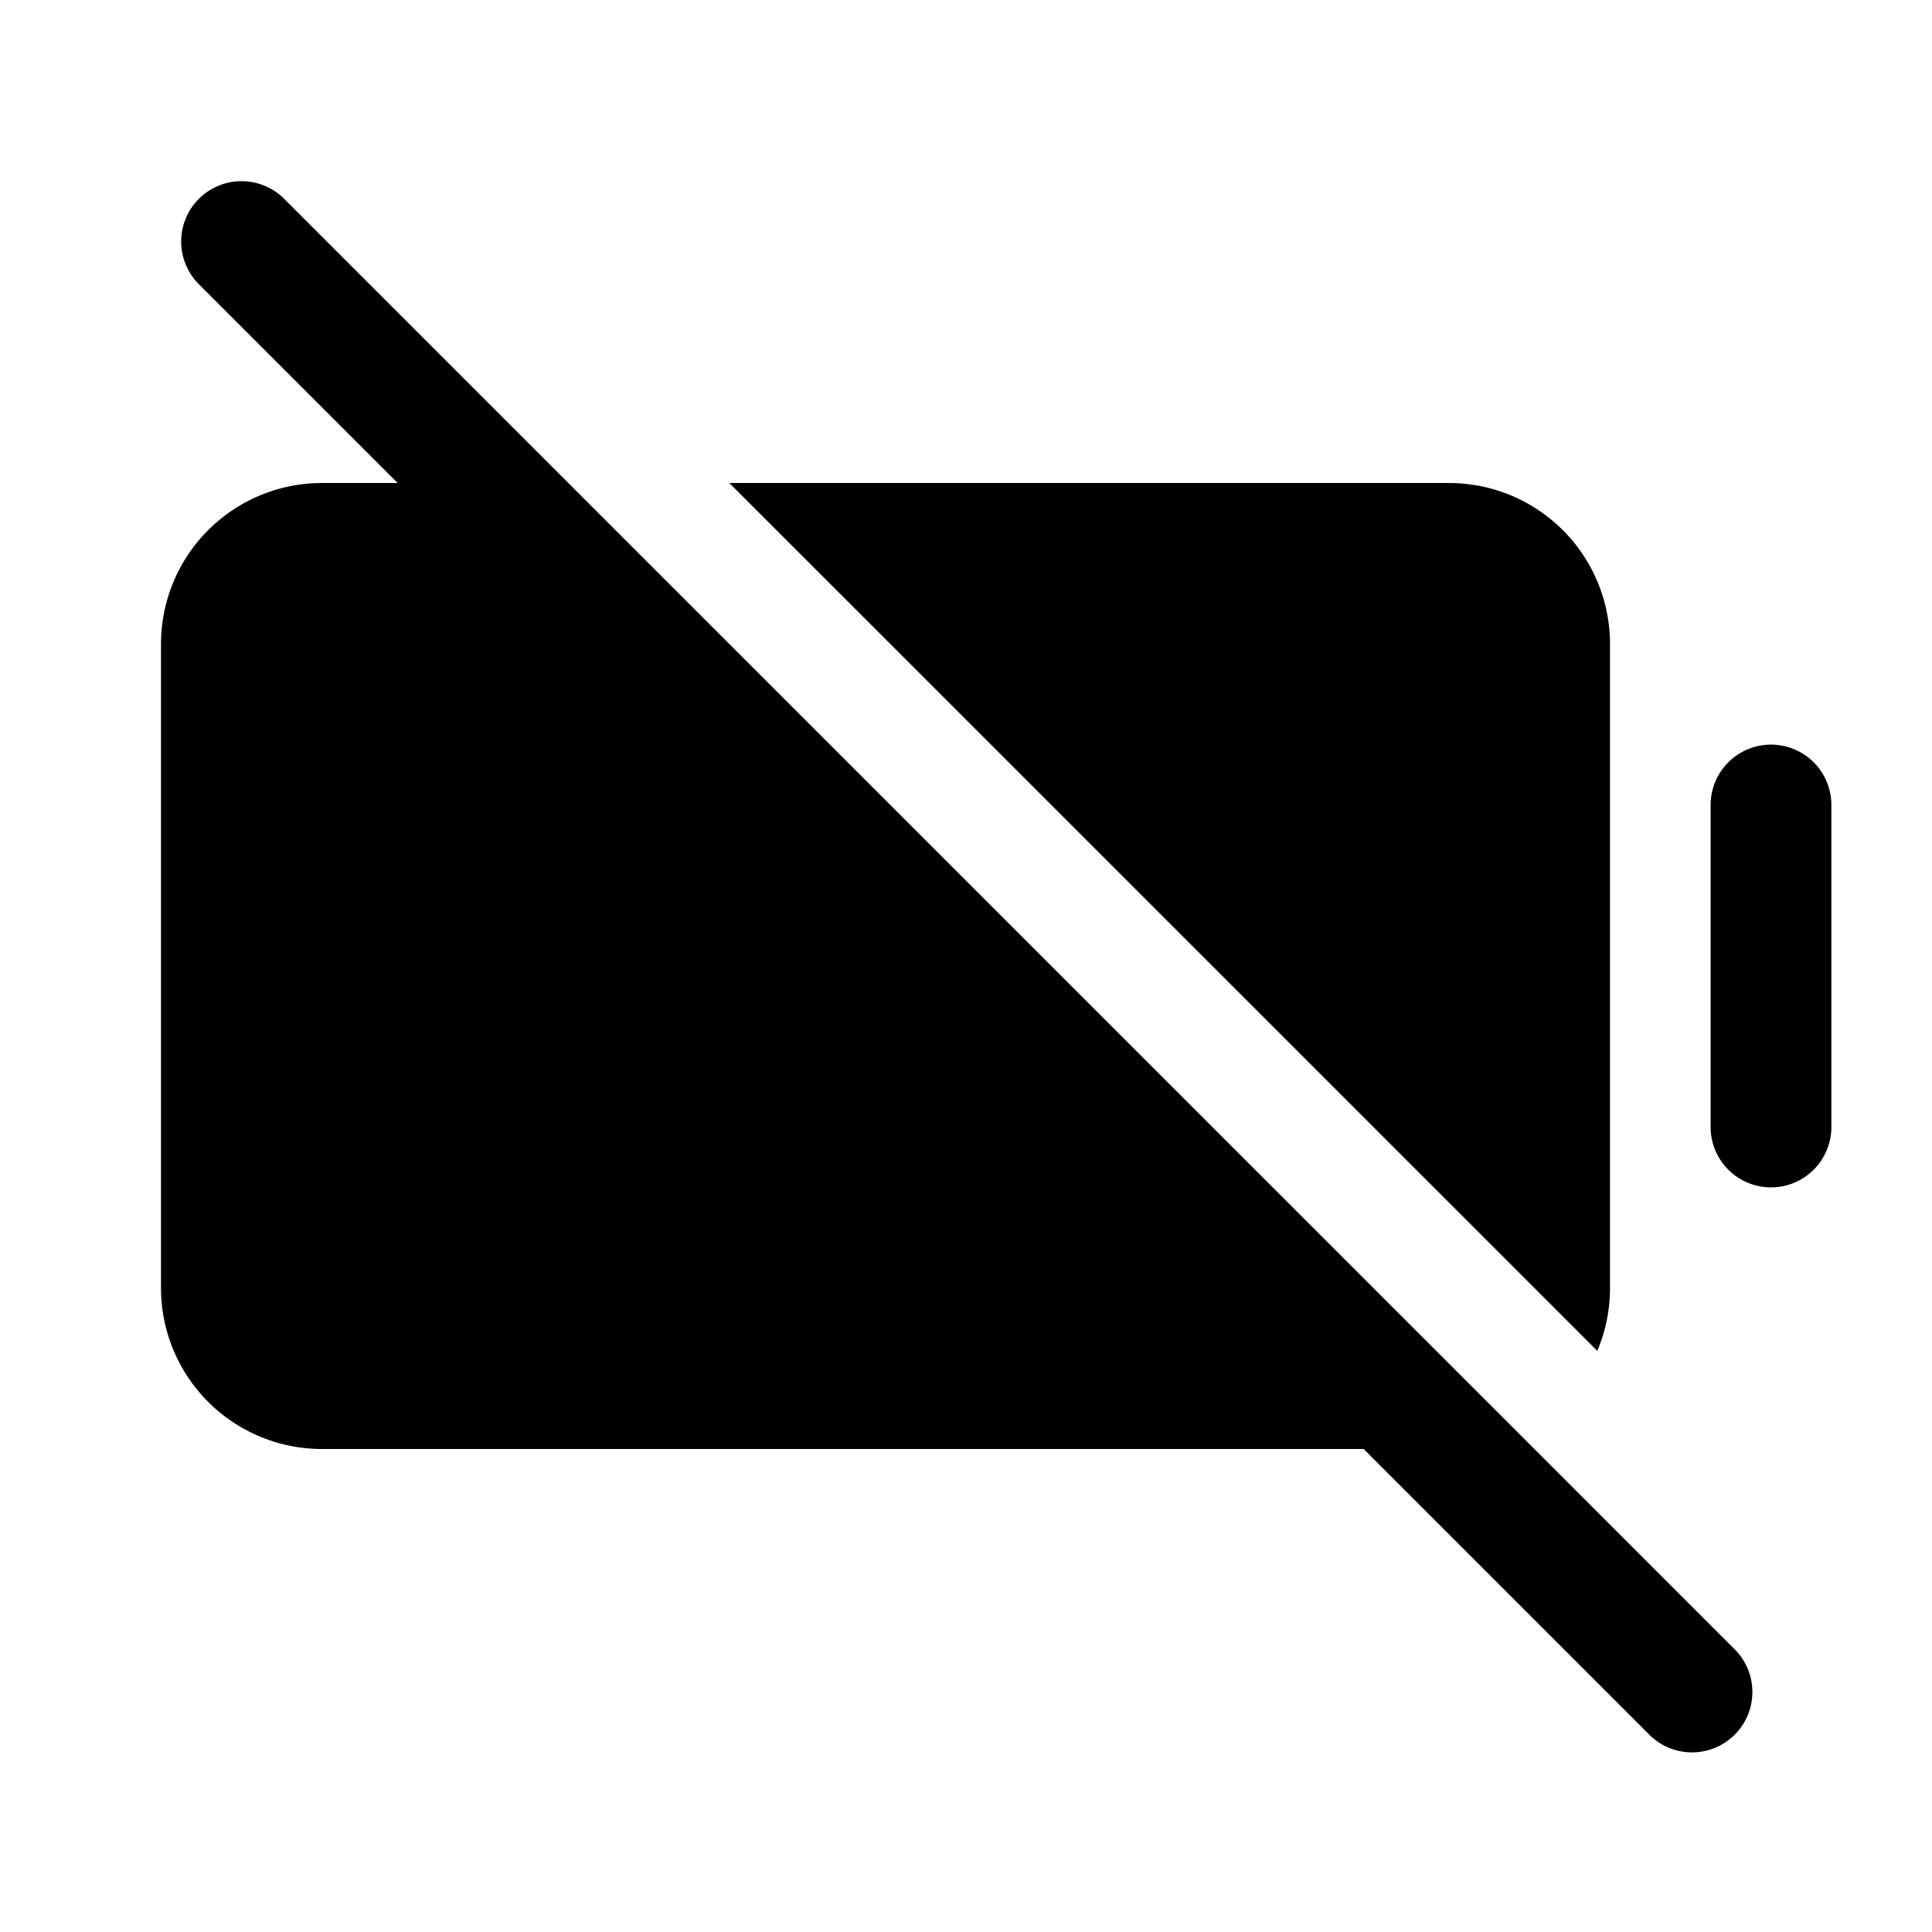 <svg xmlns="http://www.w3.org/2000/svg" width="1em" height="1em" viewBox="0 0 24 24">
  <path fill="currentColor" fill-rule="evenodd" d="M2.47 2.47a.75.75 0 0 1 1.06 0L7.06 6l11.805 11.804 2.665 2.666a.75.75 0 1 1-1.06 1.06L16.94 18H4a2 2 0 0 1-2-2V8a2 2 0 0 1 2-2h.94L2.47 3.53a.75.75 0 0 1 0-1.06ZM22 9.25a.75.75 0 0 1 .75.75v4a.75.75 0 0 1-1.5 0v-4a.75.75 0 0 1 .75-.75ZM20 8v8c0 .277-.056.541-.158.781L9.06 6H18a2 2 0 0 1 2 2Z" clip-rule="evenodd"/>
</svg>
